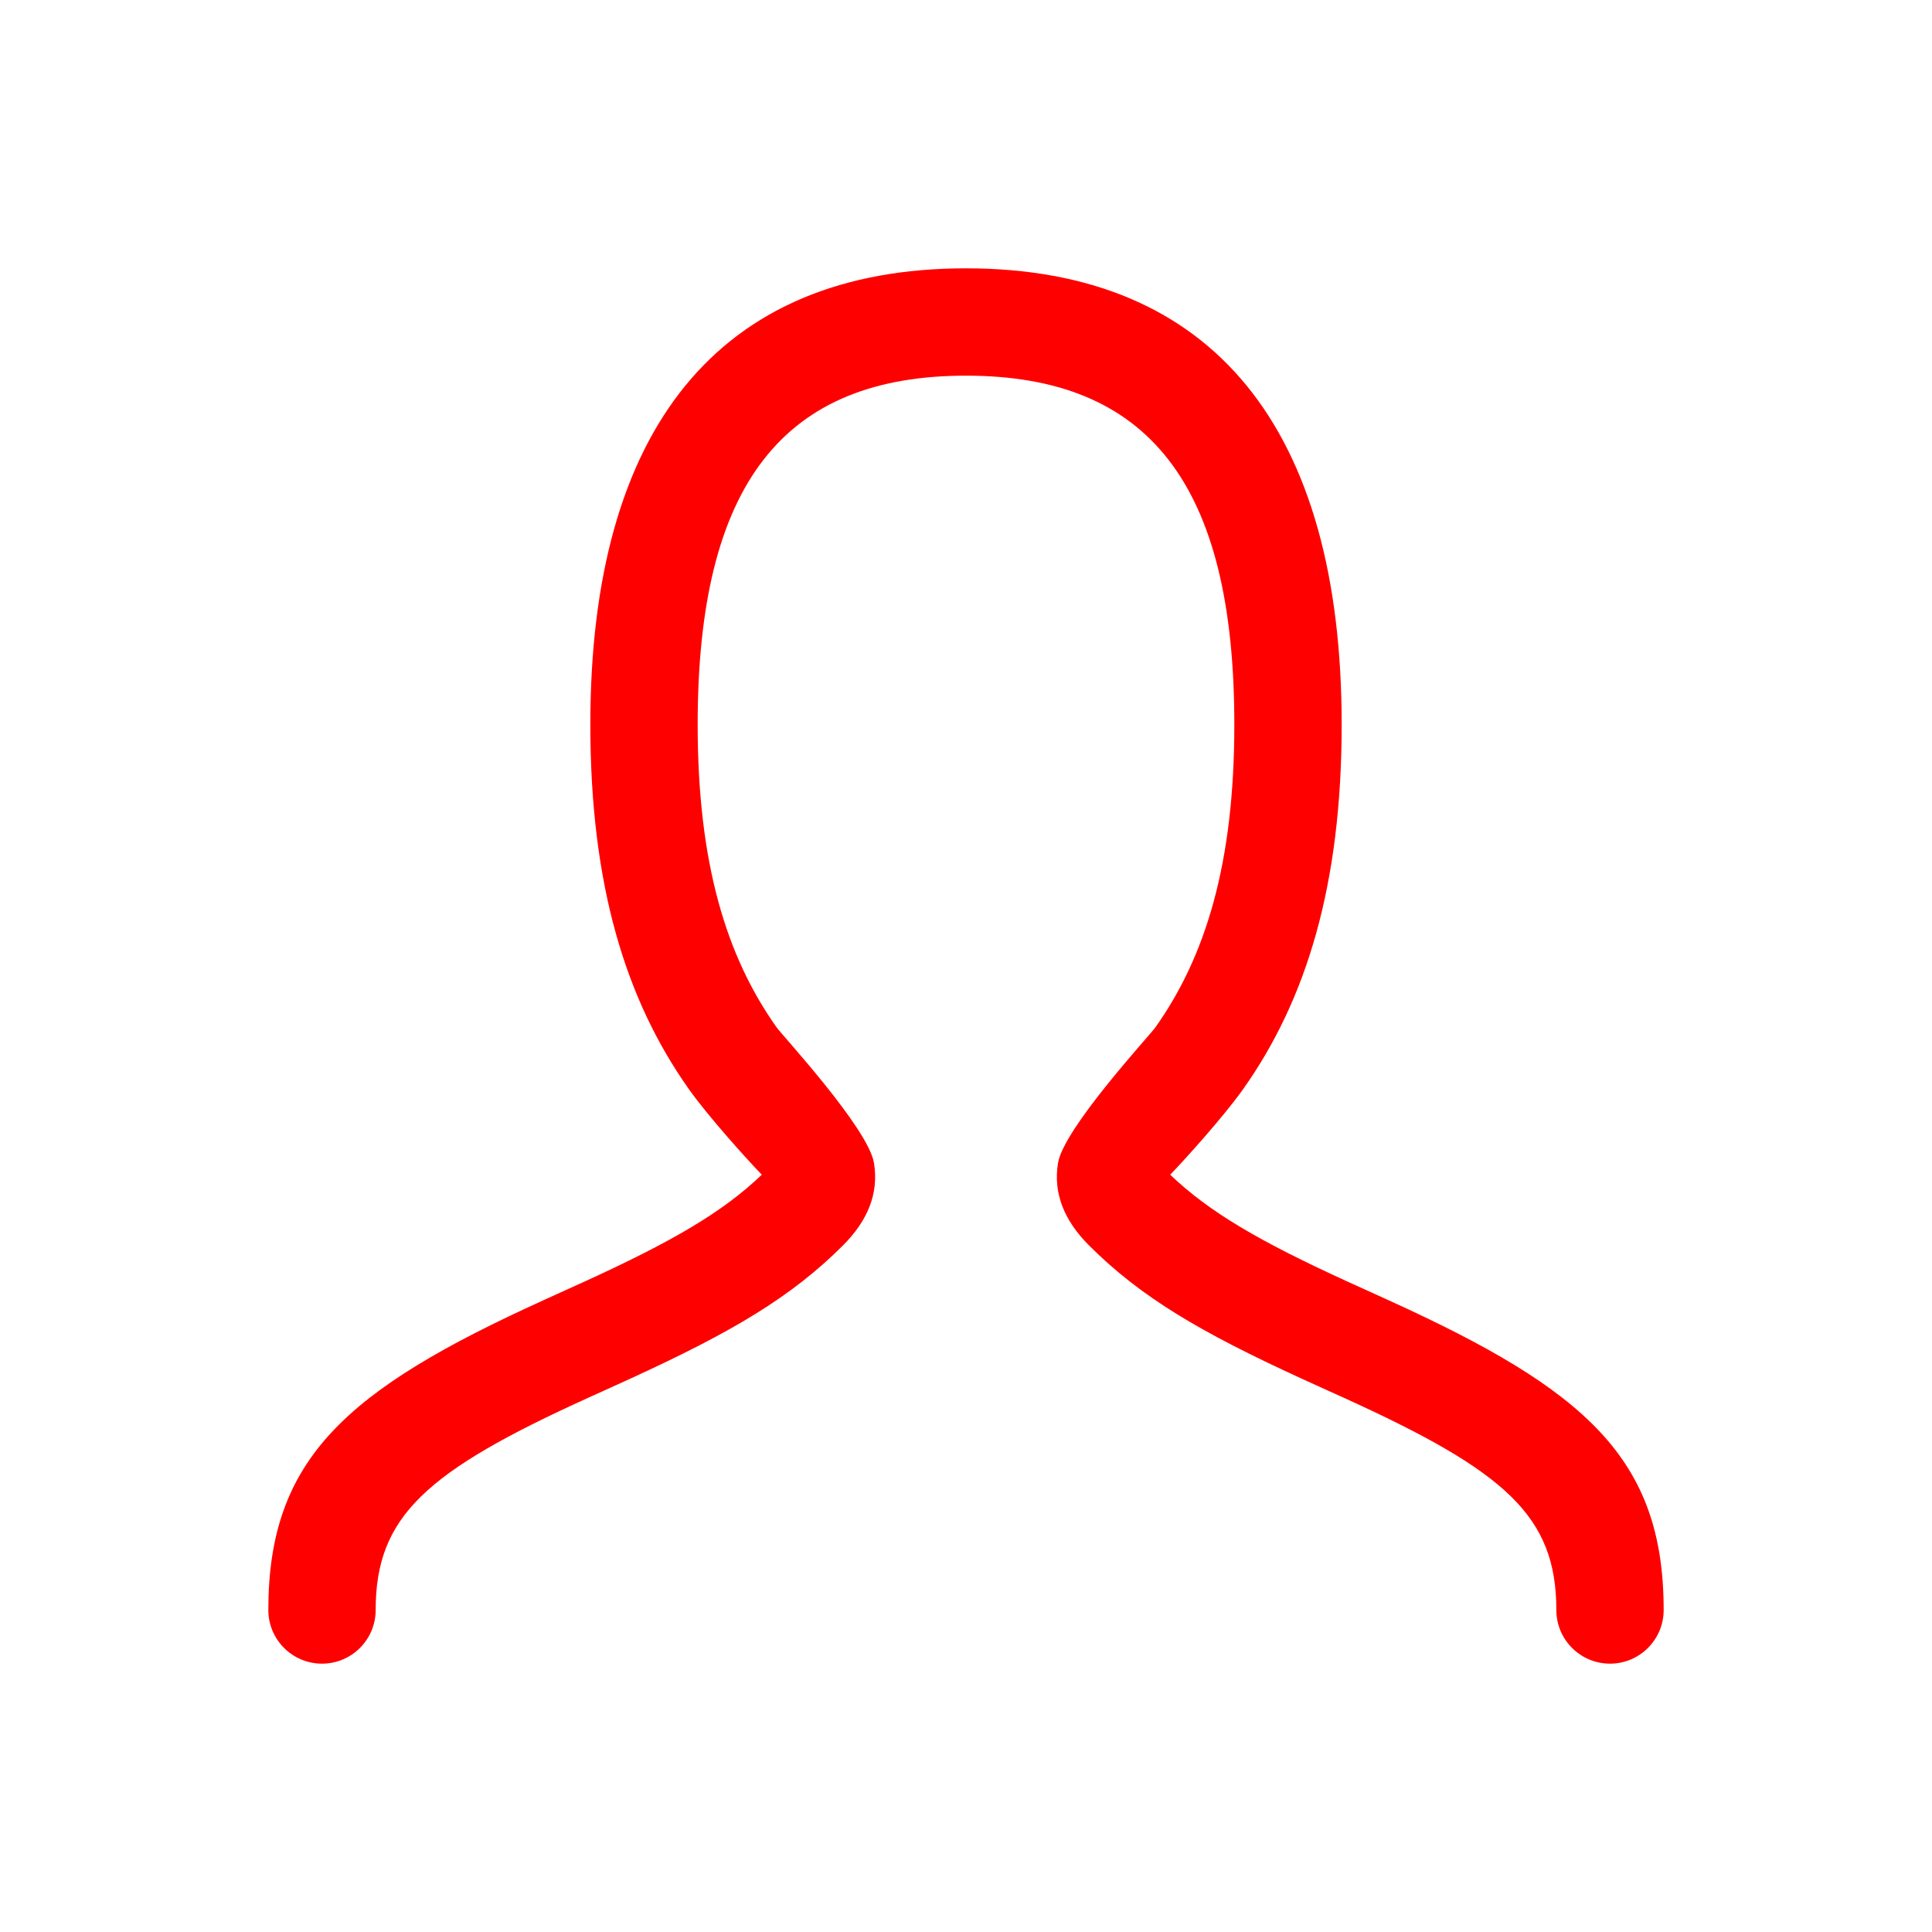 <?xml version="1.0" encoding="UTF-8"?>
<svg width="36px" height="36px" viewBox="0 0 36 36" version="1.1" xmlns="http://www.w3.org/2000/svg" xmlns:xlink="http://www.w3.org/1999/xlink">
    <!-- Generator: Sketch 55.2 (78181) - https://sketchapp.com -->
    <title>profile</title>
    <desc>Created with Sketch.</desc>
    <defs>
        <rect id="path-1" x="0" y="0" width="36" height="36"></rect>
    </defs>
    <g id="profile" stroke="none" stroke-width="1" fill="none" fill-rule="evenodd">
        <g id="ic_24_people-copy-4">
            <mask id="mask-2" fill="white">
                <use xlink:href="#path-1"></use>
            </mask>
            <g id="Rectangle-2"></g>
            <path d="M23.163,20.296 C24.342,18.631 25,16.494 25,13.5 C25,7.991 22.608,5 18,5 C13.392,5 11,7.991 11,13.5 C11,16.494 11.658,18.631 12.837,20.296 C13.184,20.787 13.911,21.596 14.195,21.889 C13.462,22.59 12.529,23.13 10.917,23.869 C10.736,23.951 10.065,24.255 10.122,24.23 C6.446,25.9 5,27.184 5,30 C5,30.552 5.448,31 6,31 C6.552,31 7,30.552 7,30 C7,28.253 7.941,27.418 10.95,26.05 C10.889,26.078 11.565,25.772 11.75,25.687 C13.639,24.821 14.744,24.17 15.707,23.207 C16.159,22.756 16.381,22.246 16.285,21.669 C16.177,21.022 14.577,19.294 14.469,19.141 C13.533,17.819 13,16.086 13,13.5 C13,9.009 14.607,7 18,7 C21.393,7 23,9.009 23,13.5 C23,16.086 22.467,17.819 21.531,19.141 C21.423,19.294 19.823,21.022 19.715,21.669 C19.619,22.246 19.841,22.756 20.293,23.207 C21.256,24.17 22.361,24.821 24.25,25.687 C24.435,25.772 25.111,26.078 25.05,26.05 C28.059,27.418 29,28.253 29,30 C29,30.552 29.448,31 30,31 C30.552,31 31,30.552 31,30 C31,27.184 29.554,25.9 25.878,24.23 C25.935,24.255 25.264,23.951 25.083,23.869 C23.471,23.13 22.538,22.59 21.805,21.889 C22.089,21.596 22.816,20.787 23.163,20.296 Z" id="Path" fill="#FF0000" fill-rule="nonzero" mask="url(#mask-2)"></path>
        </g>
    </g>
</svg>